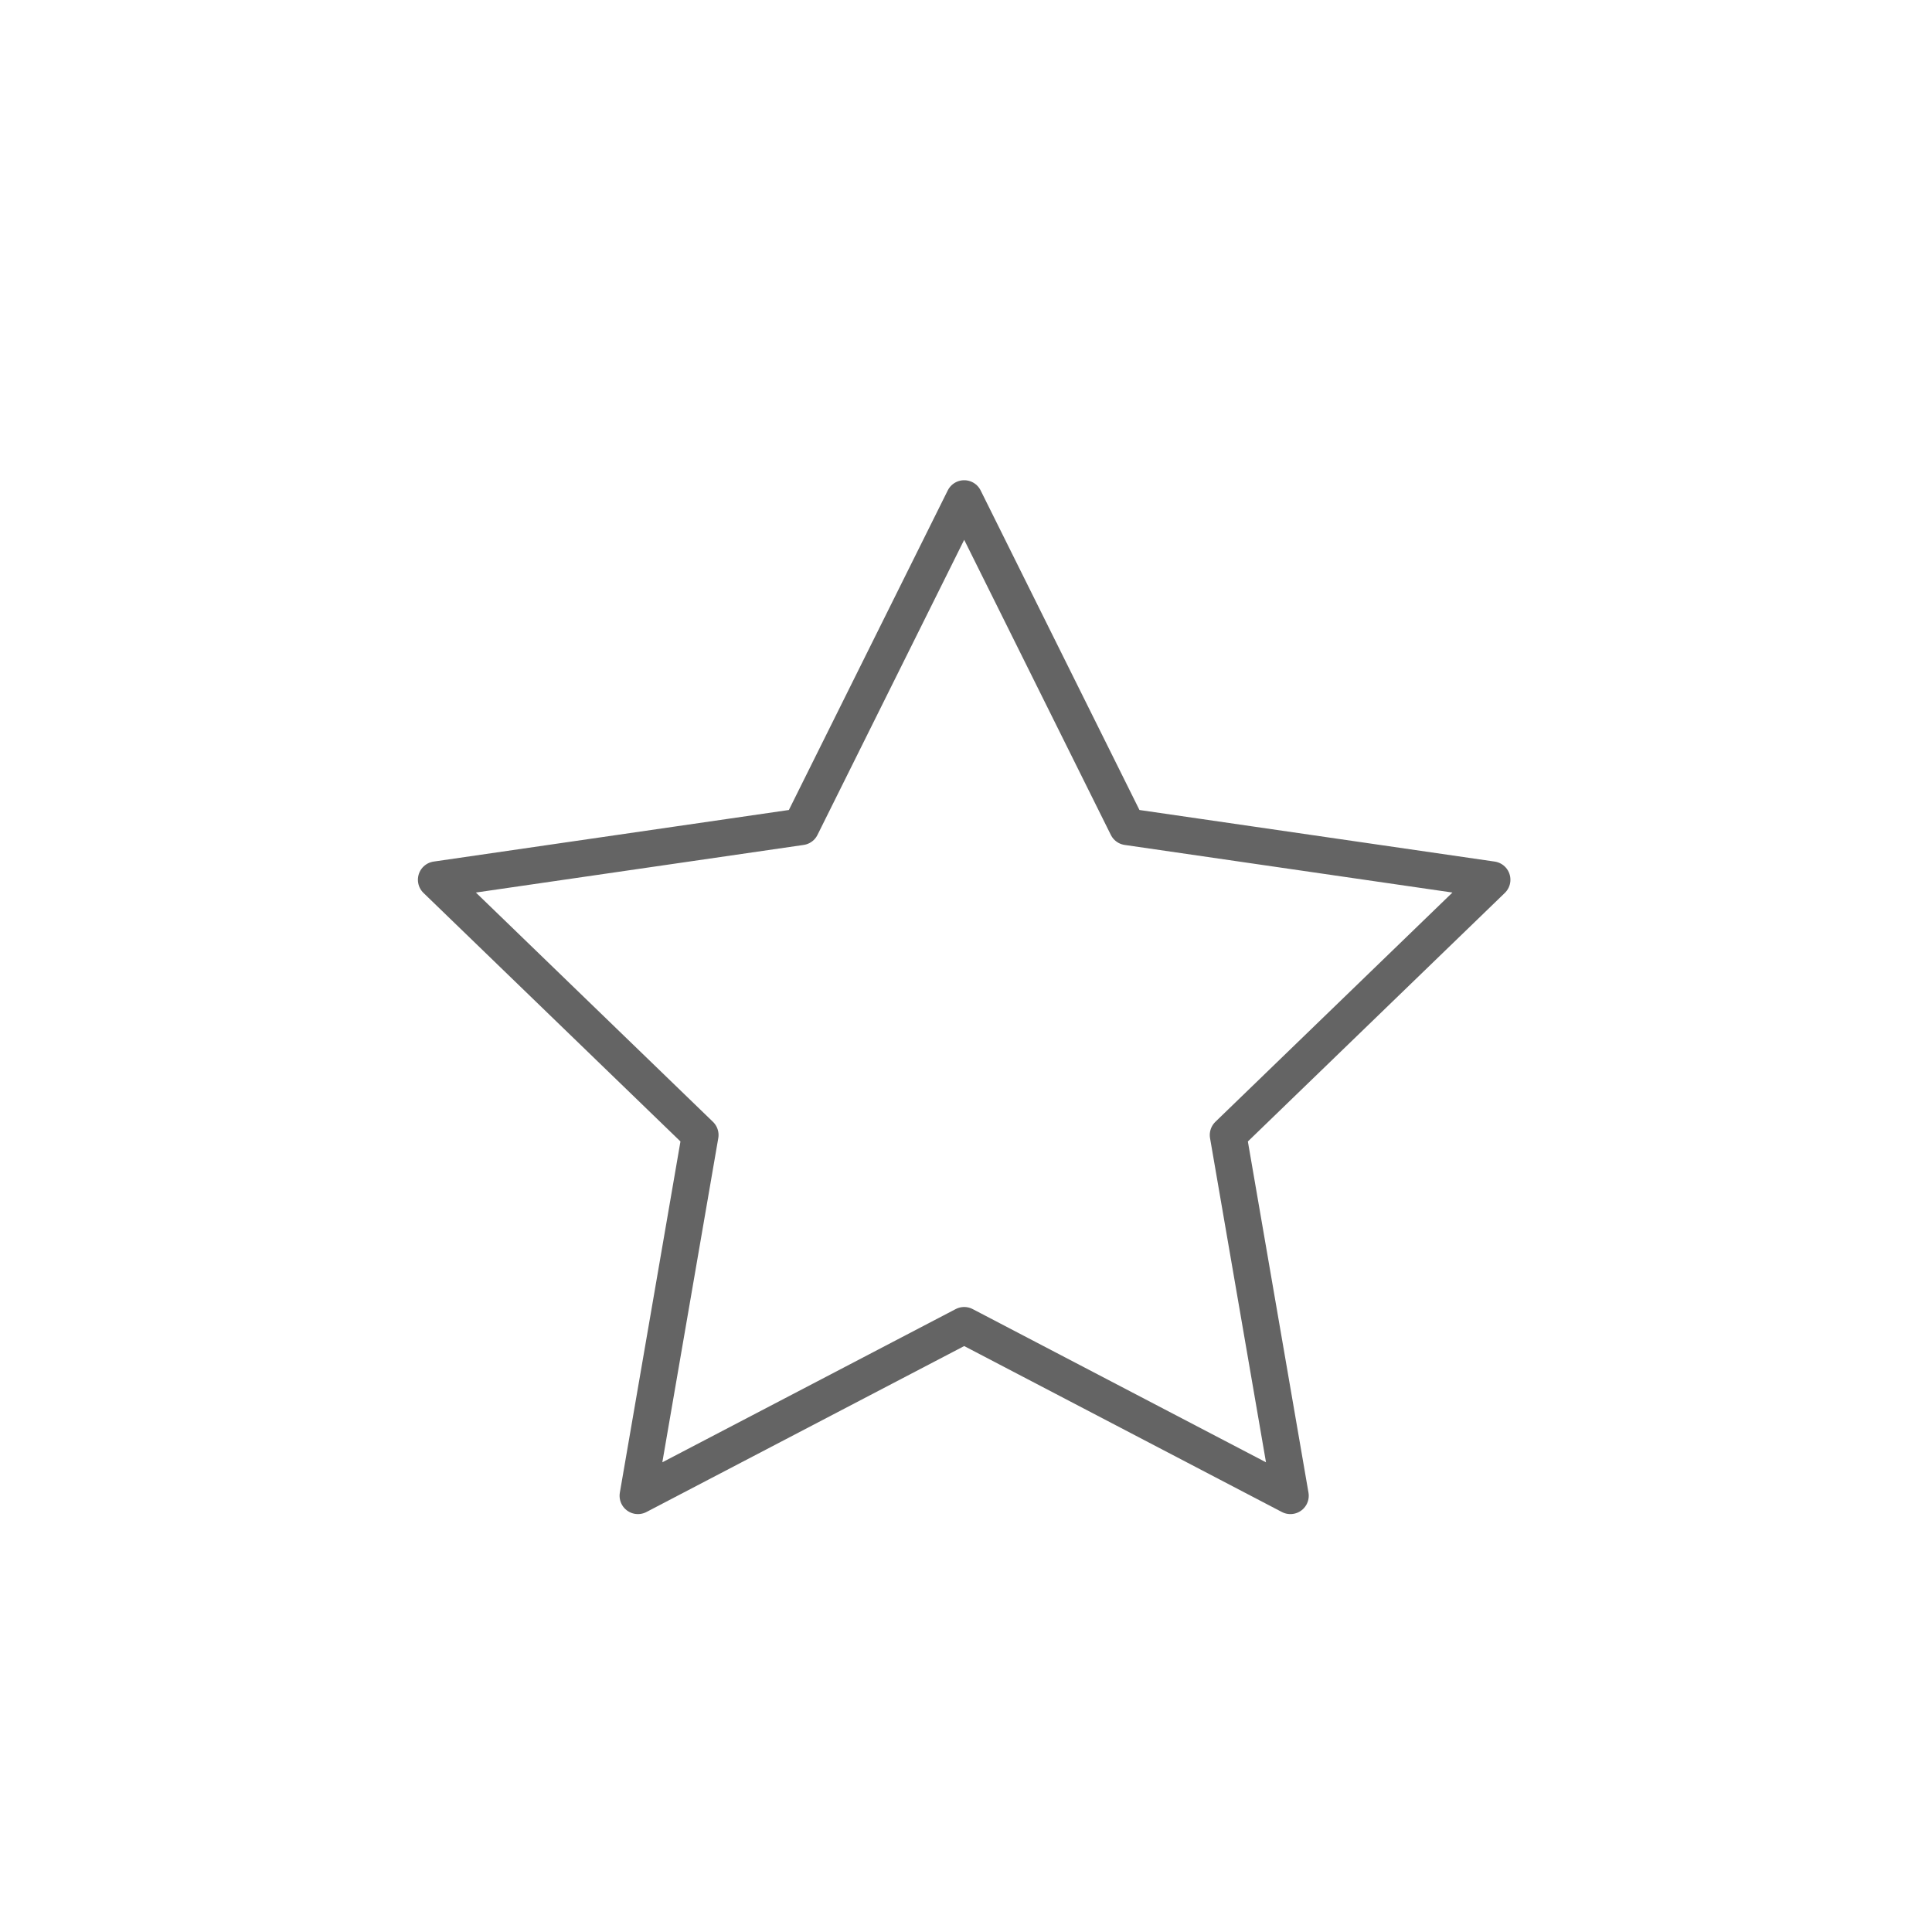 <svg width="31" height="31" viewBox="0 0 31 31" fill="none" xmlns="http://www.w3.org/2000/svg">
<path d="M15.471 8L18.088 13.266L23.941 14.116L19.706 18.212L20.705 24L15.471 21.266L10.236 24L11.235 18.212L7 14.116L12.853 13.266L15.471 8Z" stroke="#646464" stroke-width="0.589" stroke-linecap="round" stroke-linejoin="round"/>
</svg>
